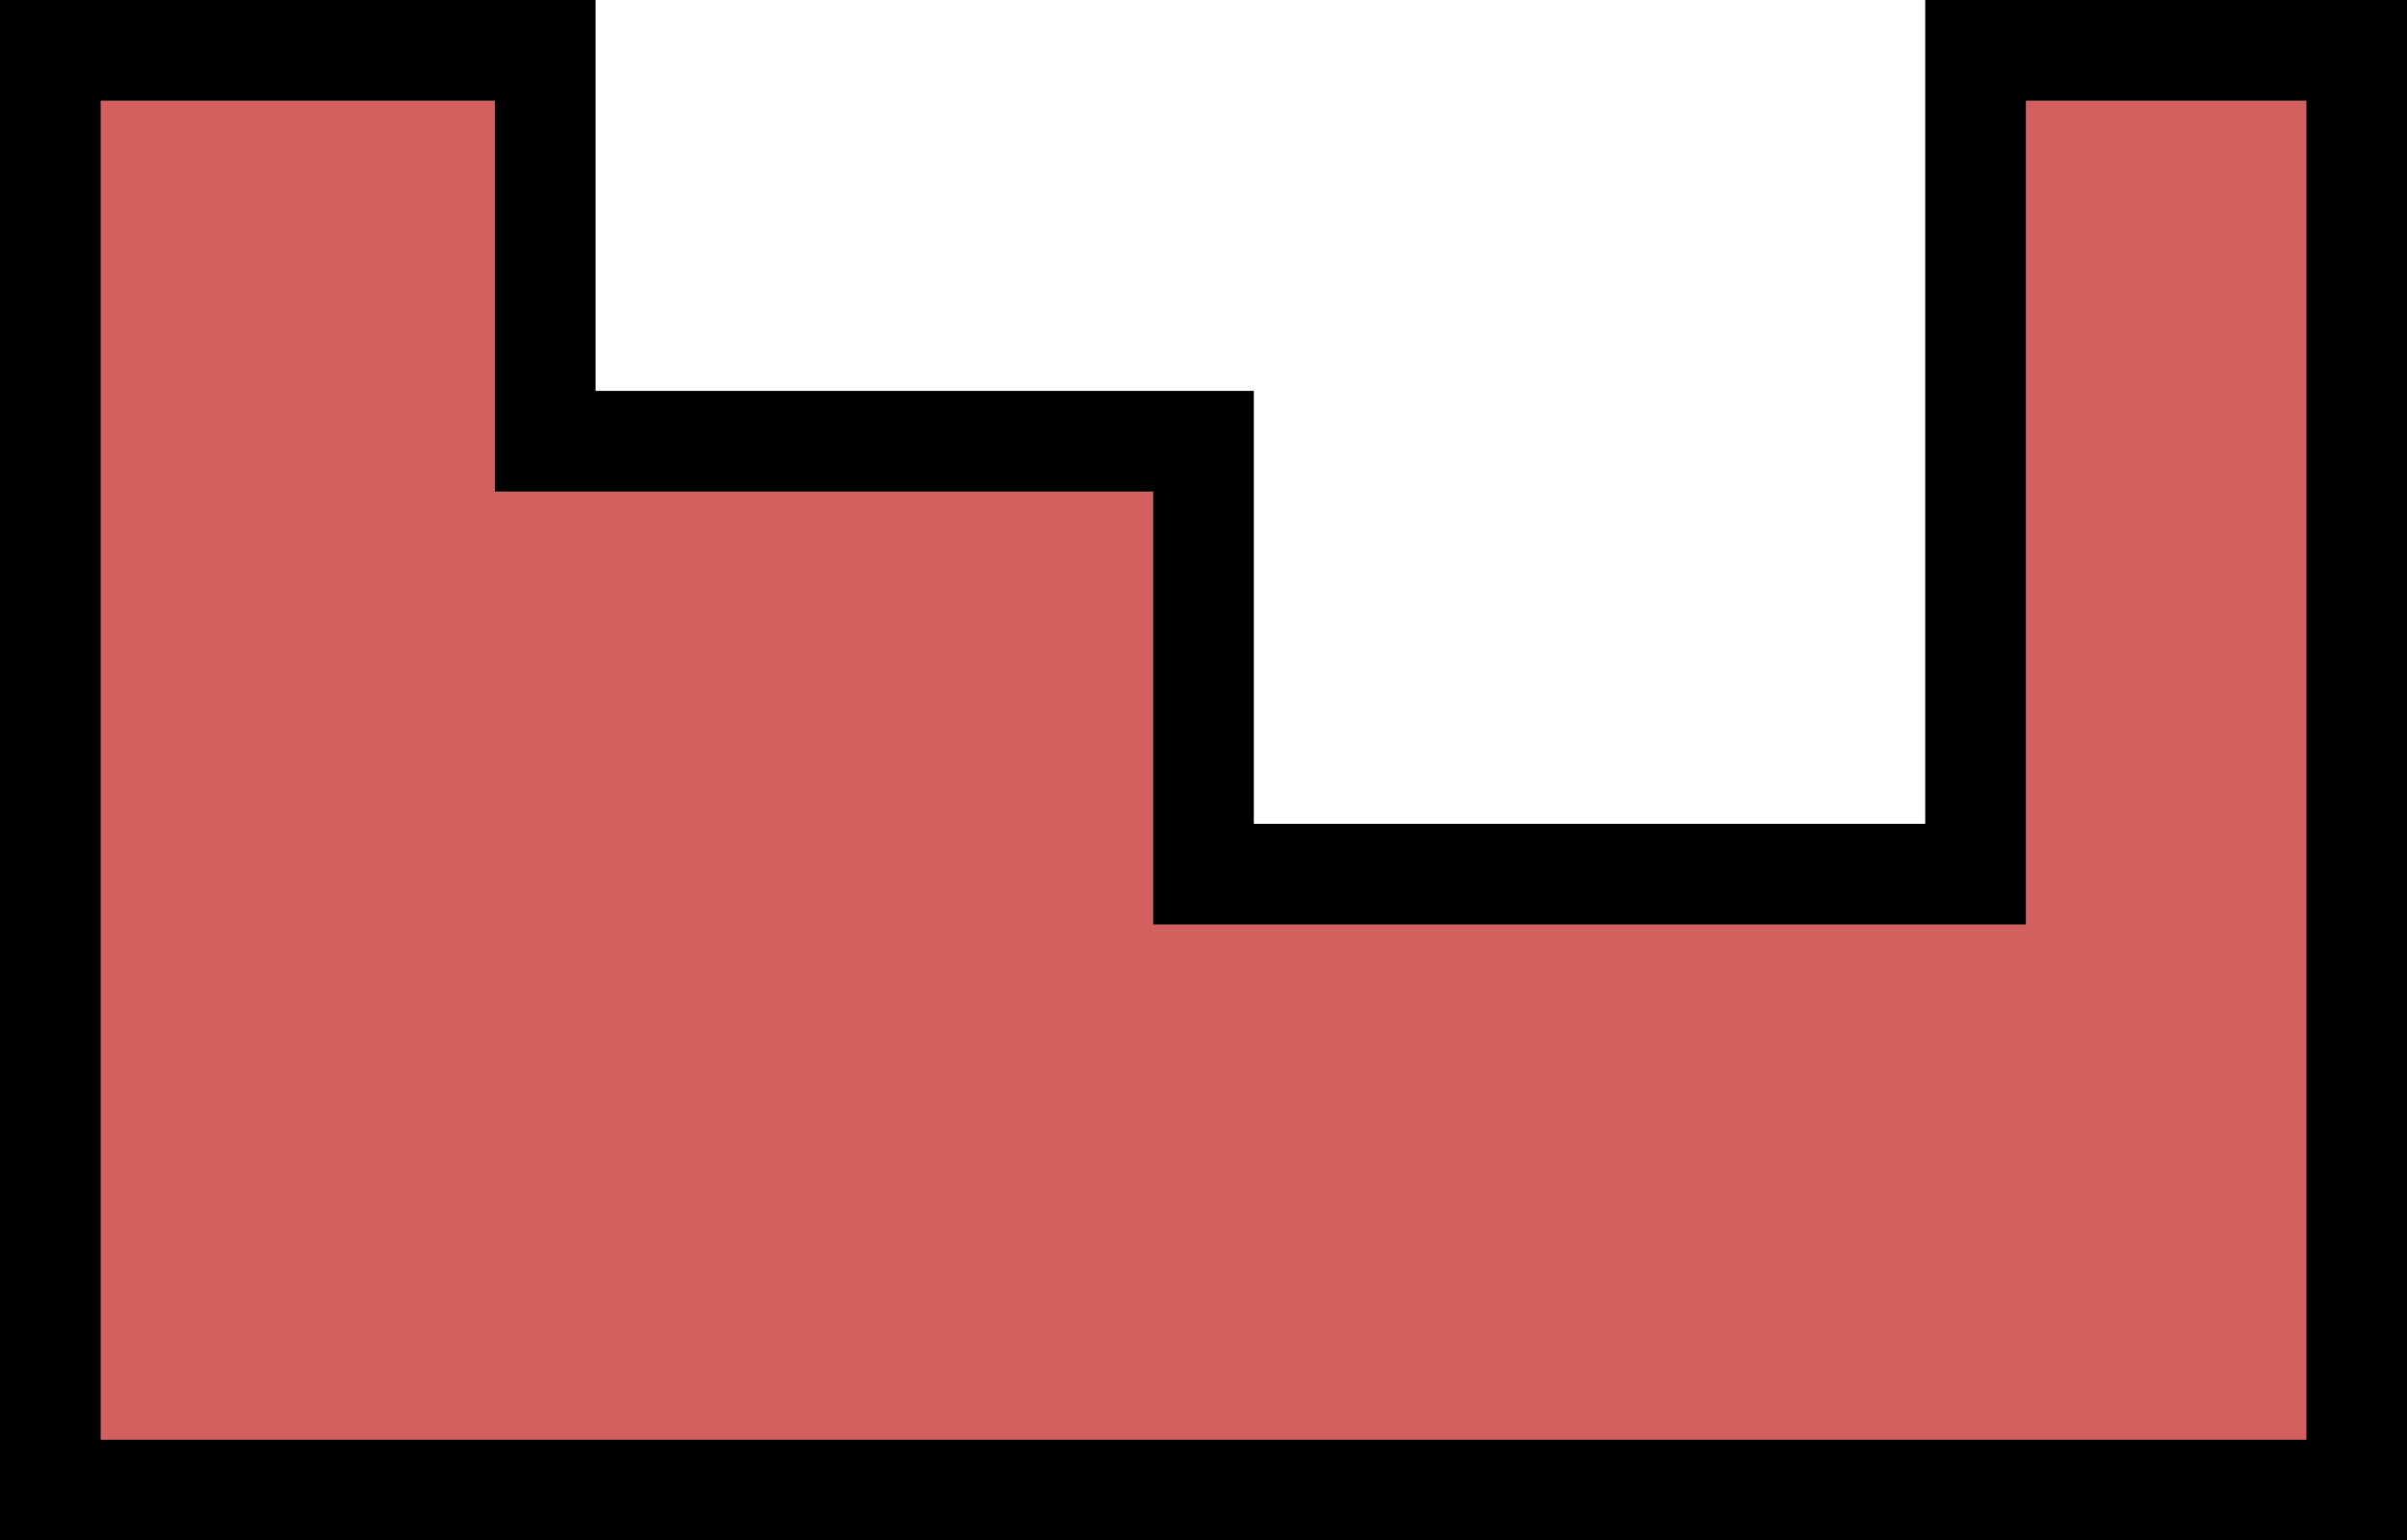 <?xml version="1.0" encoding="UTF-8" standalone="no"?>
<svg
   width="36.152"
   height="23.143"
   viewBox="0 0 36.152 23.143"
   version="1.1"
   id="svg2"
   sodipodi:docname="enzyme_active.svg"
   inkscape:version="1.4 (86a8ad7, 2024-10-11)"
   xmlns:inkscape="http://www.inkscape.org/namespaces/inkscape"
   xmlns:sodipodi="http://sodipodi.sourceforge.net/DTD/sodipodi-0.dtd"
   xmlns="http://www.w3.org/2000/svg"
   xmlns:svg="http://www.w3.org/2000/svg">
  <defs
     id="defs2" />
  <sodipodi:namedview
     id="namedview2"
     pagecolor="#ffffff"
     bordercolor="#000000"
     borderopacity="0.25"
     inkscape:showpageshadow="2"
     inkscape:pageopacity="0.0"
     inkscape:pagecheckerboard="0"
     inkscape:deskcolor="#d1d1d1"
     inkscape:zoom="4.75625"
     inkscape:cx="36.057819"
     inkscape:cy="46.780552"
     inkscape:window-width="1920"
     inkscape:window-height="974"
     inkscape:window-x="-11"
     inkscape:window-y="-11"
     inkscape:window-maximized="1"
     inkscape:current-layer="svg2" />
  <path
     id="rect2"
     style="fill:#d35f5f;stroke:#000000;stroke-width:1.512"
     d="M 0.756,0.756 V 22.387 H 35.397 V 0.756 H 29.672 V 13.133 H 18.076 V 6.629 H 8.189 V 0.756 Z" />
</svg>
